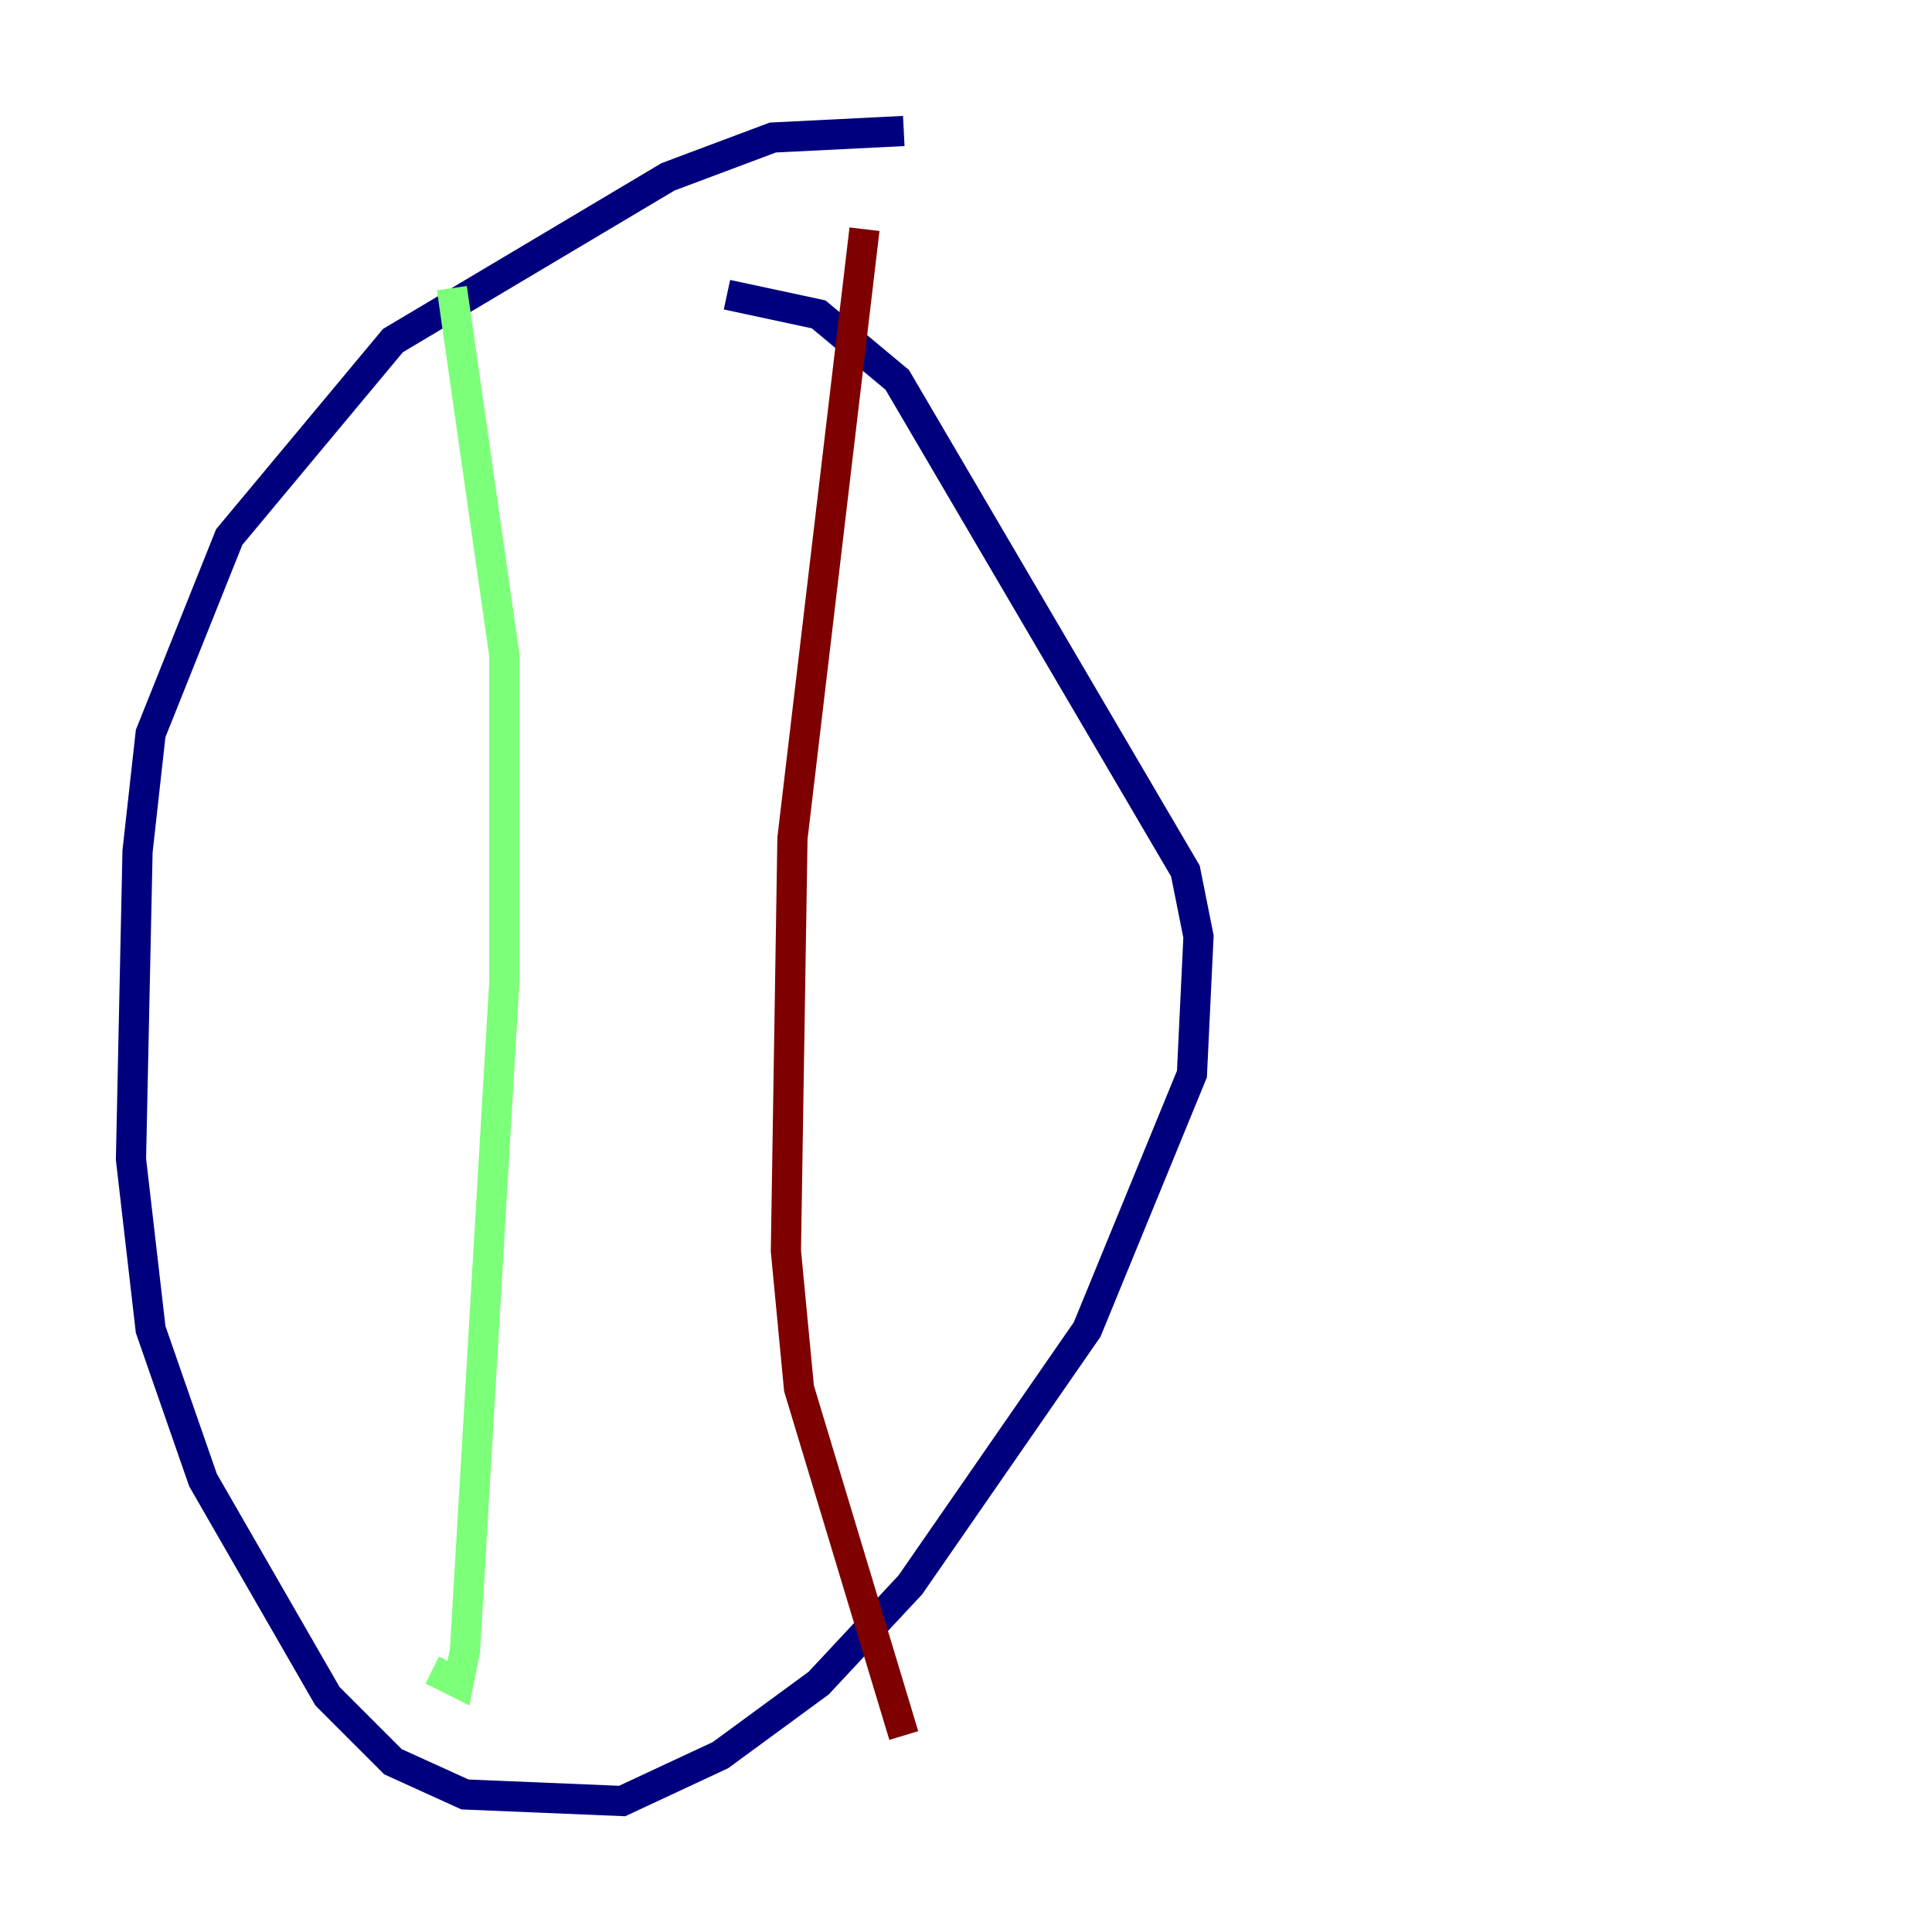 <?xml version="1.0" encoding="utf-8" ?>
<svg baseProfile="tiny" height="128" version="1.2" viewBox="0,0,128,128" width="128" xmlns="http://www.w3.org/2000/svg" xmlns:ev="http://www.w3.org/2001/xml-events" xmlns:xlink="http://www.w3.org/1999/xlink"><defs /><polyline fill="none" points="59.878,8.678 51.2,9.112 44.258,11.715 26.034,22.563 15.186,35.58 9.98,48.597 9.112,56.407 8.678,76.8 9.98,88.081 13.451,98.061 21.695,112.38 26.034,116.719 30.807,118.888 41.22,119.322 47.729,116.285 54.237,111.512 60.312,105.003 72.027,88.081 78.969,71.159 79.403,62.047 78.536,57.709 59.444,25.166 54.237,20.827 48.163,19.525" stroke="#00007f" stroke-width="2" /><polyline fill="none" points="29.939,19.091 33.41,43.39 33.41,65.085 30.807,109.342 30.373,111.512 28.637,110.644" stroke="#7cff79" stroke-width="2" /><polyline fill="none" points="57.275,15.186 52.502,55.539 52.068,82.875 52.936,91.986 59.878,114.983" stroke="#7f0000" stroke-width="2" /></svg>